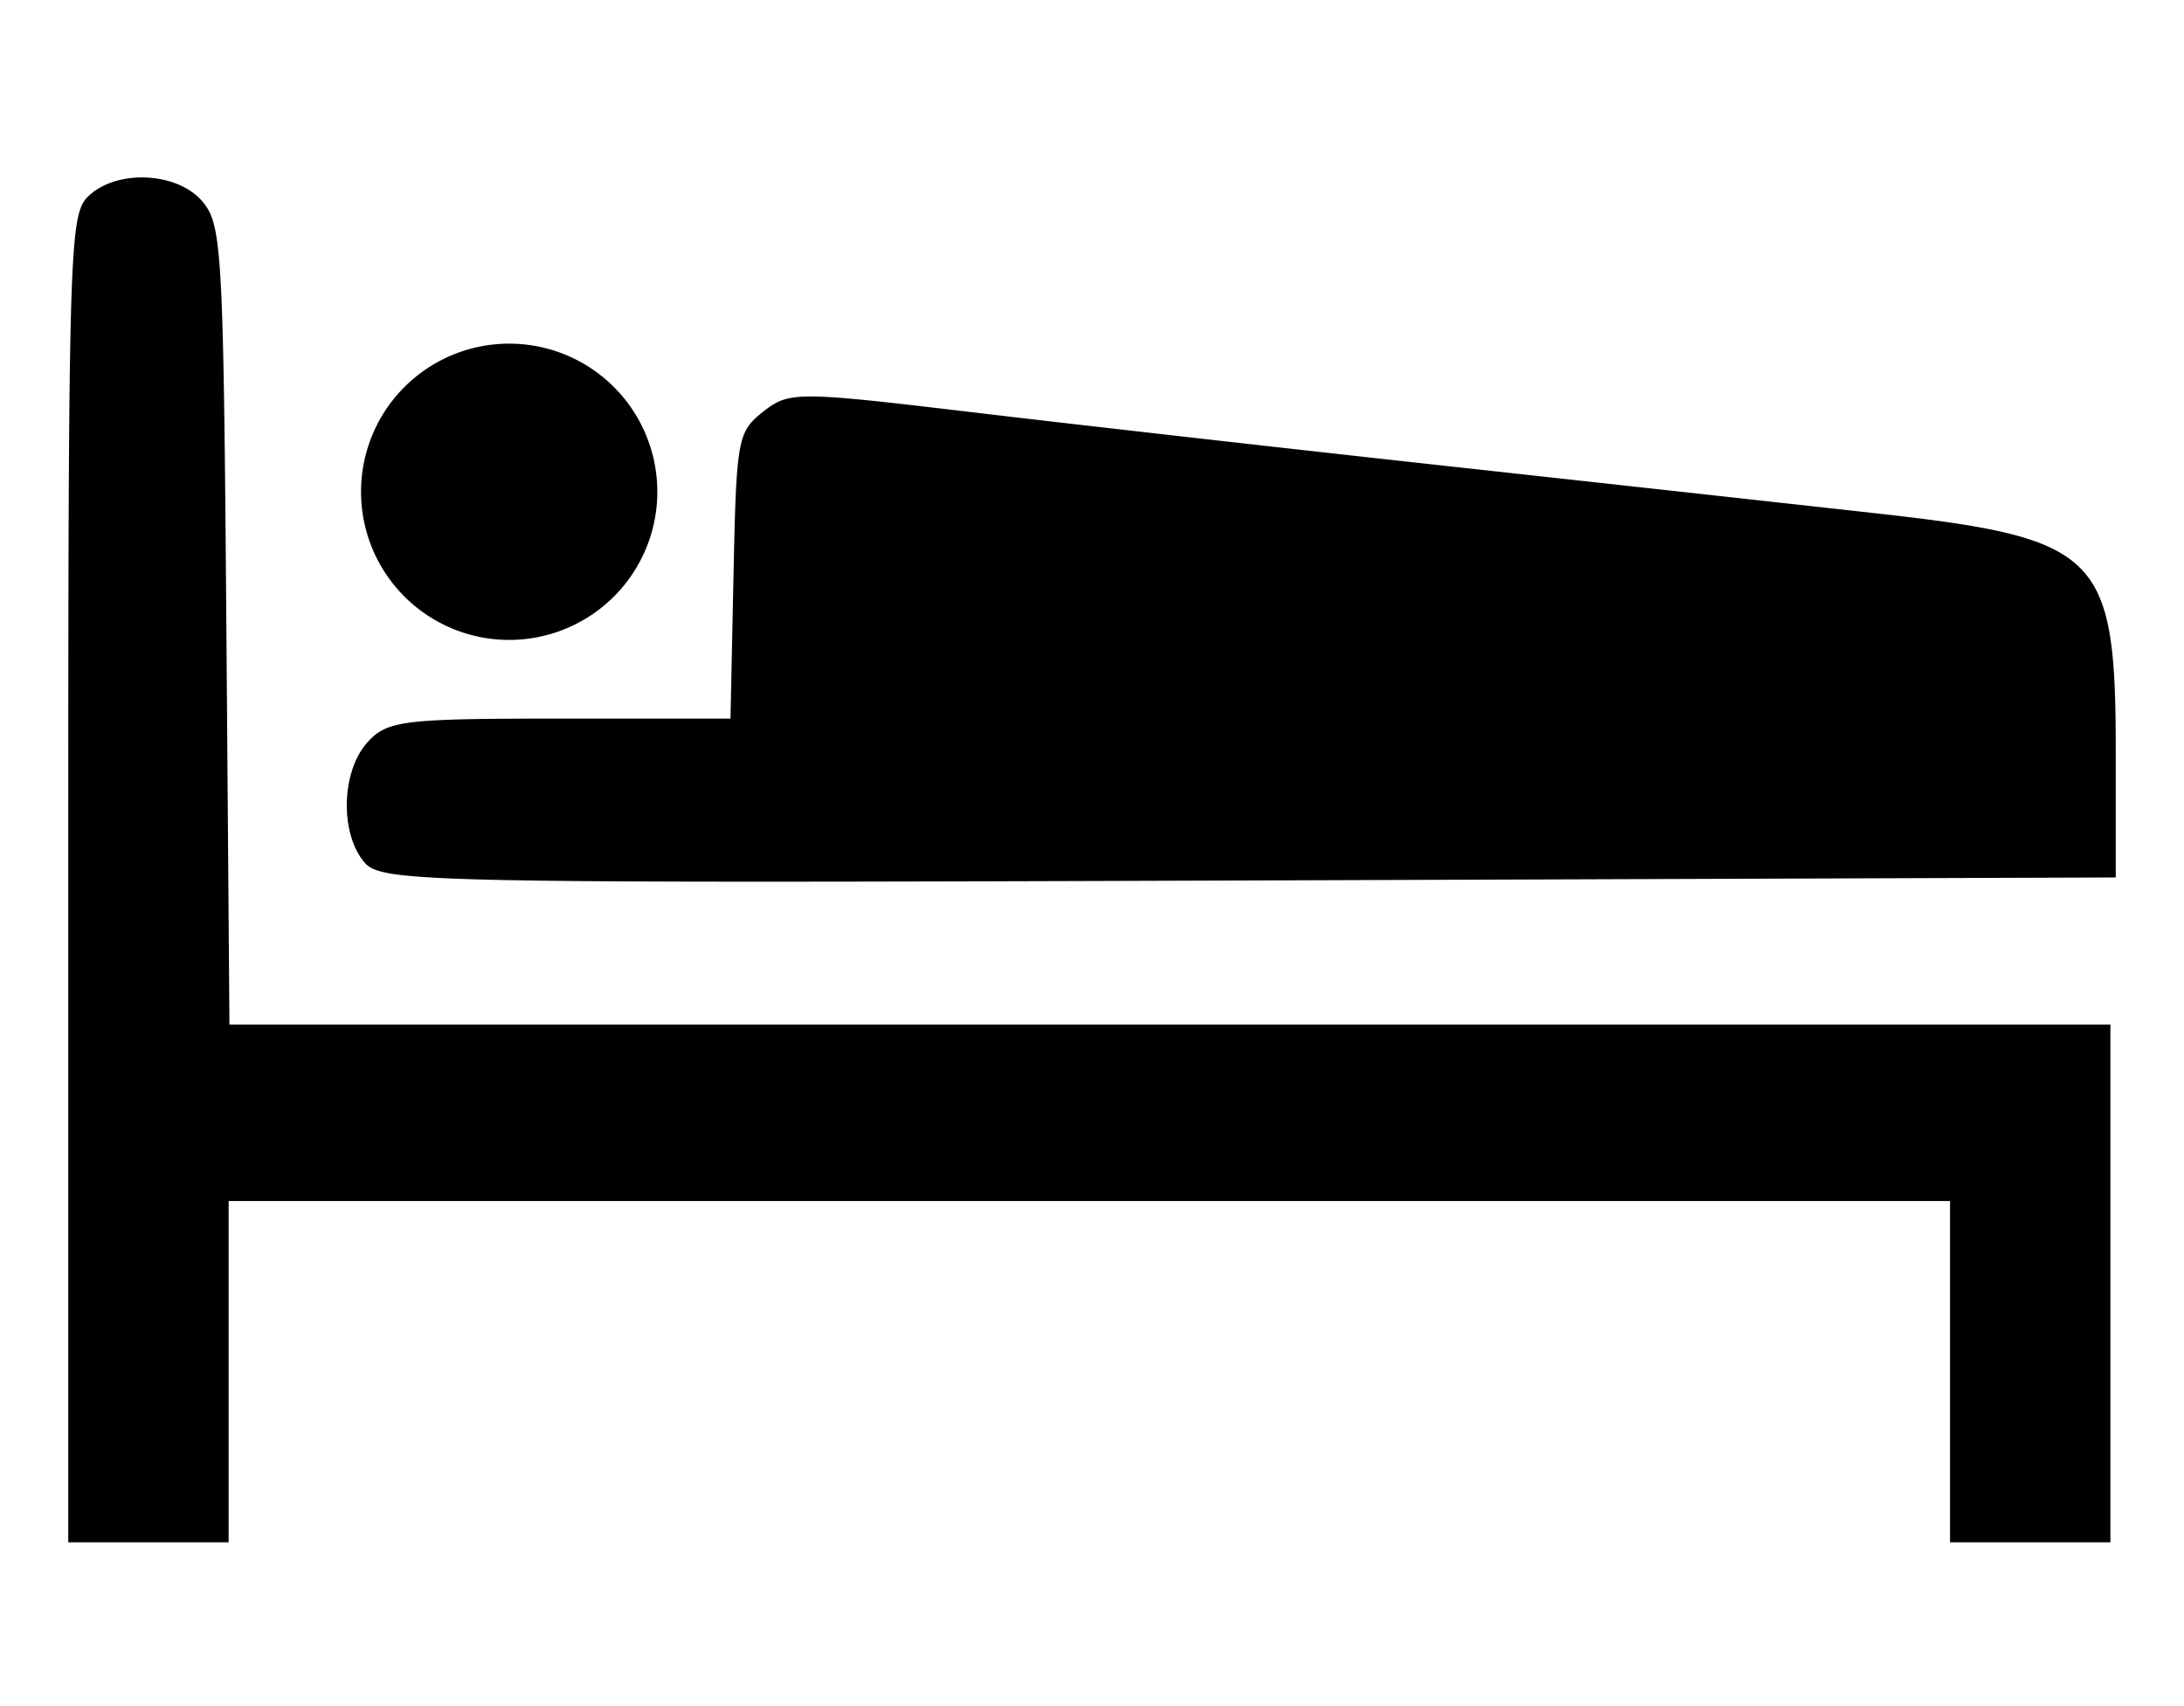 <?xml version="1.0" encoding="UTF-8" standalone="no"?>
<svg
   xmlns:dc="http://purl.org/dc/elements/1.1/"
   xmlns:cc="http://creativecommons.org/ns#"
   xmlns:rdf="http://www.w3.org/1999/02/22-rdf-syntax-ns#"
   xmlns:svg="http://www.w3.org/2000/svg"
   xmlns="http://www.w3.org/2000/svg"
   version="1.1"
   id="svg2"
   viewBox="0 0 640 500"
   height="500"
   width="640">
  <defs
     id="defs4" />
  <g
     transform="translate(0,-552.362)"
     id="layer1">
    <path
       d="m 192.623,696.486 a 43.413,43.413 0 0 1 -43.413,43.413 43.413,43.413 0 0 1 -43.413,-43.413 43.413,43.413 0 0 1 43.413,-43.413 43.413,43.413 0 0 1 43.413,43.413 z m 45.187,-27.93 c -7.925,-0.02 -10.385,1.468 -14.154,4.448 -7.519,5.944 -7.868,7.867 -8.713,48.073 l -0.879,41.881 -50.034,0 c -45.856,0 -50.558,0.577 -56.301,6.898 -7.669,8.441 -8.212,26.402 -1.063,35.096 4.976,6.052 16.251,6.289 259.267,5.445 L 620,809.513 l 0,-36.569 c 0,-58.428 -4.458,-62.837 -71.044,-70.235 -24.685,-2.743 -82.247,-9.086 -127.913,-14.097 -45.666,-5.01 -106.997,-11.966 -136.292,-15.456 -25.629,-3.053 -39.017,-4.58 -46.942,-4.6 z M 40.5,604.382 c -5.668,0.208 -11.173,2.065 -14.769,5.647 C 20.308,615.43 20,626.18 20,810.047 l 0,194.315 23.5,0 23.498,0 0,-50.006 0,-50.006 252.219,0 252.219,0 0,50.006 0,50.006 23.498,0 23.5,0 0,-75.872 0,-75.869 -275.601,0 -275.598,0 -0.902,-116.894 c -0.843,-109.33 -1.289,-117.366 -6.871,-124.151 -4.119,-5.007 -11.675,-7.462 -18.962,-7.194 z"
       style="fill:#000000;stroke:none"
       id="path4232" />
  </g>
</svg>
